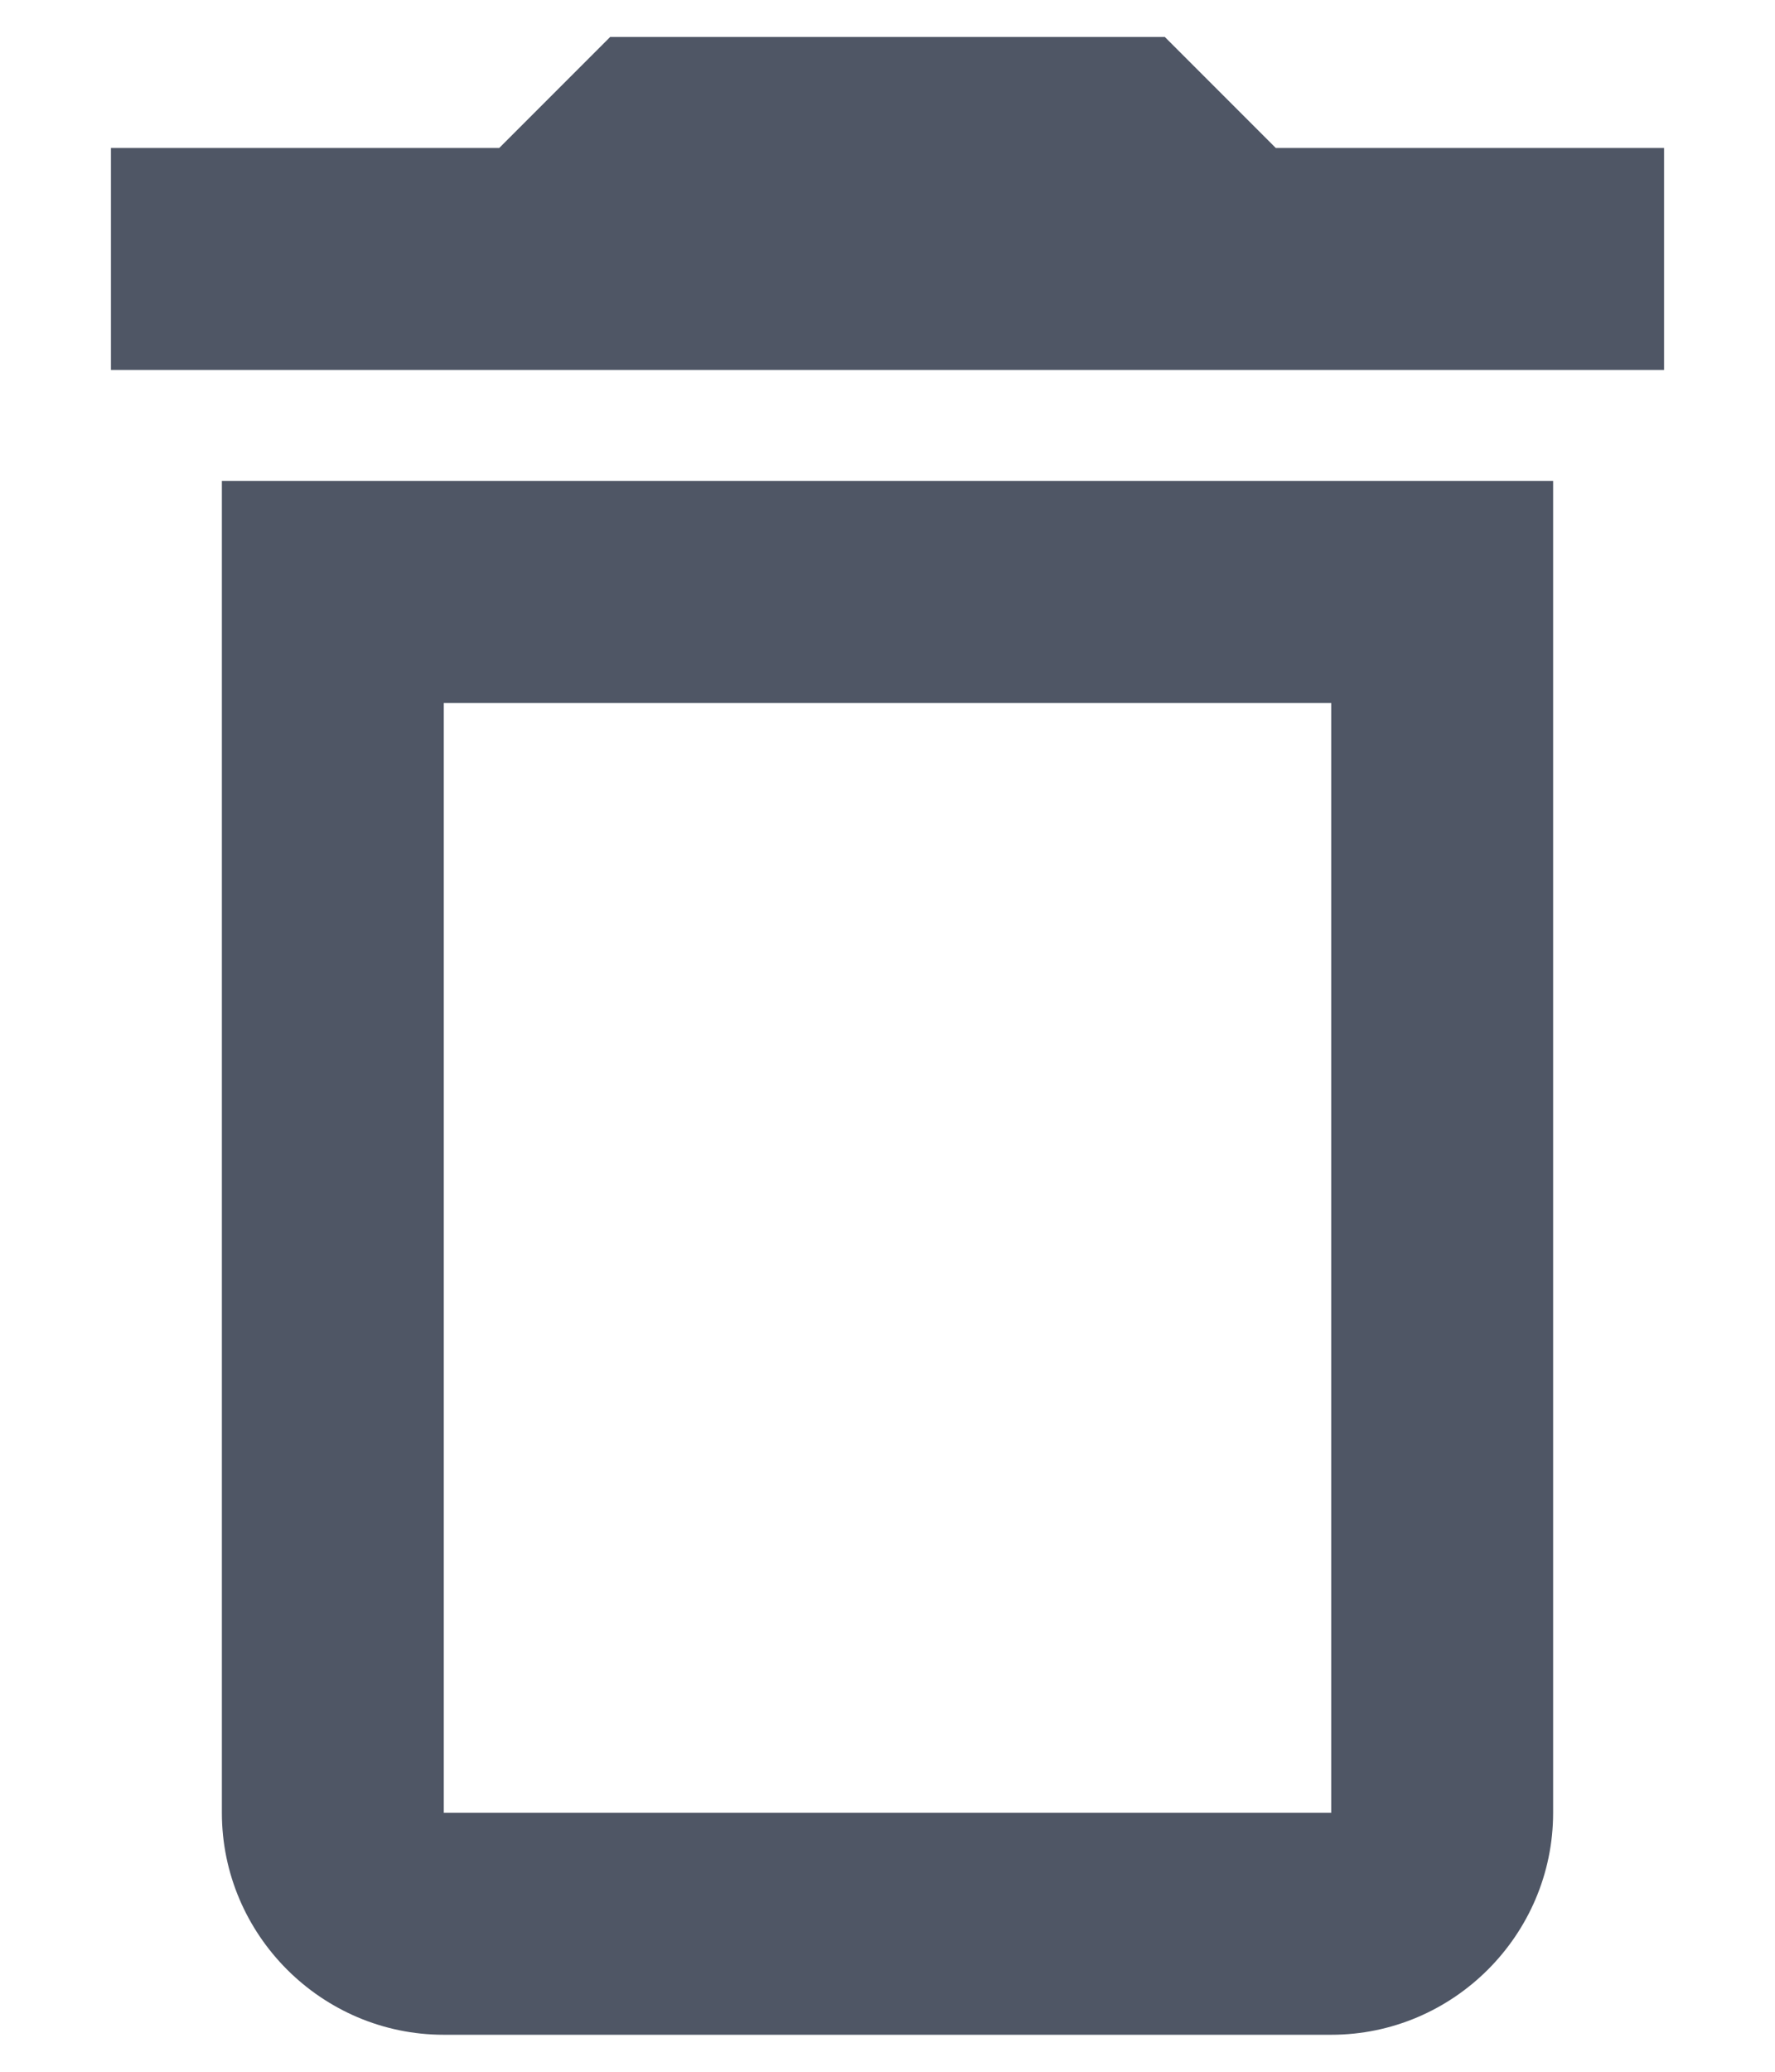 <svg width="12" height="14" viewBox="0 0 12 14" fill="none" xmlns="http://www.w3.org/2000/svg">
<path d="M9 4.75V12.25H3V4.75H9ZM7.875 0.25H4.125L3.375 1H0.75V2.5H11.25V1H8.625L7.875 0.25ZM10.5 3.25H1.5V12.25C1.5 13.075 2.175 13.75 3 13.75H9C9.825 13.75 10.5 13.075 10.5 12.25V3.25Z" fill="#4F5665"/>
</svg>
